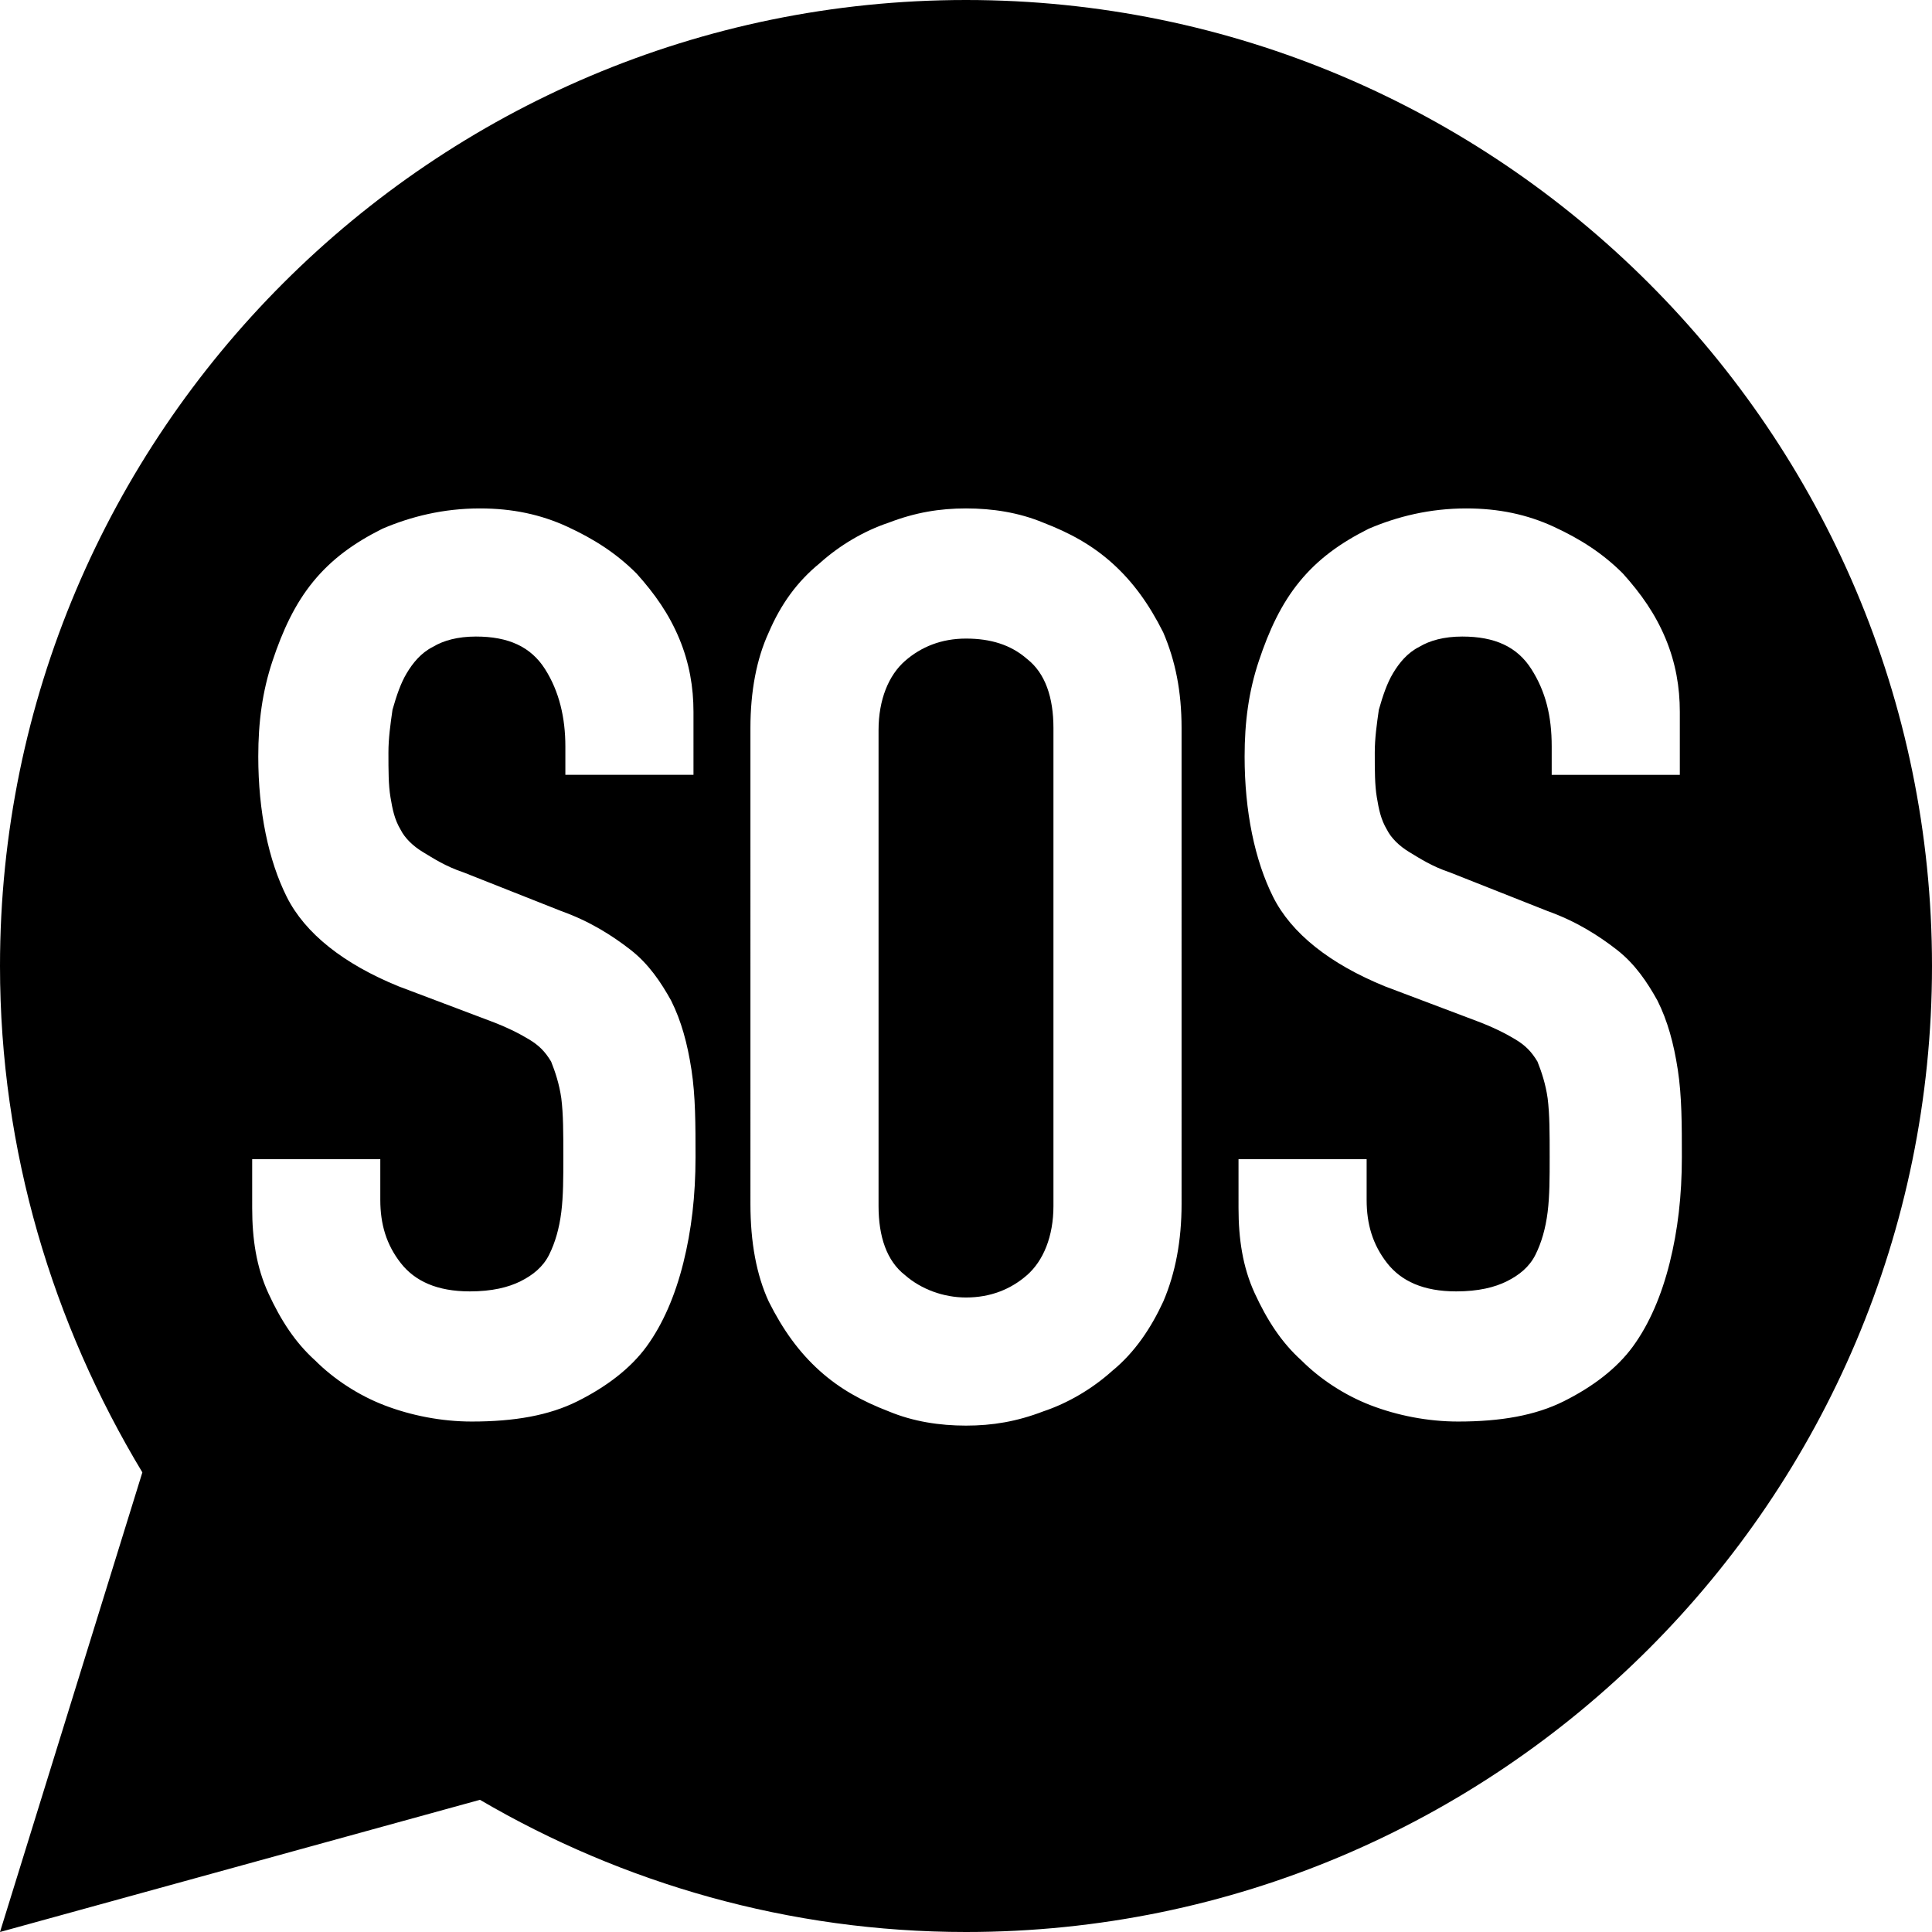 <?xml version="1.0" encoding="utf-8"?>
<!-- Generator: Adobe Illustrator 21.0.0, SVG Export Plug-In . SVG Version: 6.00 Build 0)  -->
<svg version="1.1" id="Laag_1" xmlns="http://www.w3.org/2000/svg" xmlns:xlink="http://www.w3.org/1999/xlink" x="0px" y="0px"
	 viewBox="0 0 95 95" style="enable-background:new 0 0 95 95;" xml:space="preserve">
<g>
	<path d="M47.5,31.4c-1.2,0-2.2,0.4-3,1.1c-0.8,0.7-1.3,1.9-1.3,3.4v23.4c0,1.5,0.4,2.7,1.3,3.4c0.8,0.7,1.9,1.1,3,1.1
		c1.2,0,2.2-0.4,3-1.1s1.3-1.9,1.3-3.4V35.8c0-1.5-0.4-2.7-1.3-3.4C49.7,31.7,48.7,31.4,47.5,31.4z"/>
	<path d="M47.5,0C21.3,0,0,21.3,0,47.5c0,9.1,2.6,17.6,7,24.9L0,95l23.6-6.5c7,4.1,15.2,6.5,23.9,6.5C73.7,95,95,73.7,95,47.5
		S73.7,0,47.5,0z M34.1,38.1h-6.3v-1.4c0-1.4-0.3-2.7-1-3.8s-1.8-1.6-3.4-1.6c-0.9,0-1.6,0.2-2.1,0.5c-0.6,0.3-1,0.8-1.3,1.3
		s-0.5,1.1-0.7,1.8c-0.1,0.7-0.2,1.4-0.2,2.1c0,0.9,0,1.6,0.1,2.2c0.1,0.6,0.2,1.1,0.5,1.6c0.2,0.4,0.6,0.8,1.1,1.1s1.1,0.7,2,1
		l4.8,1.9c1.4,0.5,2.5,1.2,3.4,1.9s1.5,1.6,2,2.5c0.5,1,0.8,2.1,1,3.4c0.2,1.3,0.2,2.7,0.2,4.3c0,1.9-0.2,3.6-0.6,5.2
		c-0.4,1.6-1,3-1.8,4.1s-2,2-3.4,2.7s-3.1,1-5.2,1c-1.5,0-3-0.3-4.3-0.8s-2.5-1.3-3.4-2.2c-1-0.9-1.7-2-2.3-3.3
		c-0.6-1.3-0.8-2.7-0.8-4.2V57h6.3v2c0,1.2,0.3,2.2,1,3.1s1.8,1.4,3.4,1.4c1.1,0,1.9-0.2,2.5-0.5s1.1-0.7,1.4-1.3
		c0.3-0.6,0.5-1.3,0.6-2.1s0.1-1.7,0.1-2.7c0-1.2,0-2.1-0.1-2.9c-0.1-0.7-0.3-1.3-0.5-1.8c-0.3-0.5-0.6-0.8-1.1-1.1
		s-1.1-0.6-1.9-0.9l-4.5-1.7c-2.7-1.1-4.6-2.6-5.5-4.4c-0.9-1.8-1.4-4.2-1.4-6.9c0-1.7,0.2-3.2,0.7-4.7c0.5-1.5,1.1-2.8,2-3.9
		c0.9-1.1,2-1.9,3.4-2.6c1.4-0.6,3-1,4.8-1c1.6,0,3,0.3,4.3,0.9s2.4,1.3,3.4,2.3c0.9,1,1.6,2,2.1,3.2s0.7,2.4,0.7,3.6
		C34.1,35,34.1,38.1,34.1,38.1z M58.1,59.2c0,1.8-0.3,3.4-0.9,4.8c-0.6,1.3-1.4,2.5-2.5,3.4c-1,0.9-2.2,1.6-3.4,2
		c-1.3,0.5-2.5,0.7-3.8,0.7s-2.6-0.2-3.8-0.7c-1.3-0.5-2.4-1.1-3.4-2s-1.8-2-2.5-3.4c-0.6-1.3-0.9-2.9-0.9-4.8V35.8
		c0-1.8,0.3-3.4,0.9-4.7c0.6-1.4,1.4-2.5,2.5-3.4c1-0.9,2.2-1.6,3.4-2c1.3-0.5,2.5-0.7,3.8-0.7s2.6,0.2,3.8,0.7
		c1.3,0.5,2.4,1.1,3.4,2s1.8,2,2.5,3.4c0.6,1.4,0.9,2.9,0.9,4.7V59.2z M75.3,32.9c-0.7-1.1-1.8-1.6-3.4-1.6c-0.9,0-1.6,0.2-2.1,0.5
		c-0.6,0.3-1,0.8-1.3,1.3s-0.5,1.1-0.7,1.8c-0.1,0.7-0.2,1.4-0.2,2.1c0,0.9,0,1.6,0.1,2.2c0.1,0.6,0.2,1.1,0.5,1.6
		c0.2,0.4,0.6,0.8,1.1,1.1s1.1,0.7,2,1l4.8,1.9c1.4,0.5,2.5,1.2,3.4,1.9s1.5,1.6,2,2.5c0.5,1,0.8,2.1,1,3.4c0.2,1.3,0.2,2.7,0.2,4.3
		c0,1.9-0.2,3.6-0.6,5.2s-1,3-1.8,4.1s-2,2-3.4,2.7s-3.1,1-5.2,1c-1.5,0-3-0.3-4.3-0.8s-2.5-1.3-3.4-2.2c-1-0.9-1.7-2-2.3-3.3
		c-0.6-1.3-0.8-2.7-0.8-4.2V57h6.3v2c0,1.2,0.3,2.2,1,3.1s1.8,1.4,3.4,1.4c1.1,0,1.9-0.2,2.5-0.5s1.1-0.7,1.4-1.3
		c0.3-0.6,0.5-1.3,0.6-2.1s0.1-1.7,0.1-2.7c0-1.2,0-2.1-0.1-2.9c-0.1-0.7-0.3-1.3-0.5-1.8c-0.3-0.5-0.6-0.8-1.1-1.1
		s-1.1-0.6-1.9-0.9l-4.5-1.7c-2.7-1.1-4.6-2.6-5.5-4.4c-0.9-1.8-1.4-4.2-1.4-6.9c0-1.7,0.2-3.2,0.7-4.7c0.5-1.5,1.1-2.8,2-3.9
		s2-1.9,3.4-2.6c1.4-0.6,3-1,4.8-1c1.6,0,3,0.3,4.3,0.9s2.4,1.3,3.4,2.3c0.9,1,1.6,2,2.1,3.2s0.7,2.4,0.7,3.6v3.1h-6.3v-1.4
		C76.3,35.2,76,34,75.3,32.9z"/>
</g>
</svg>
